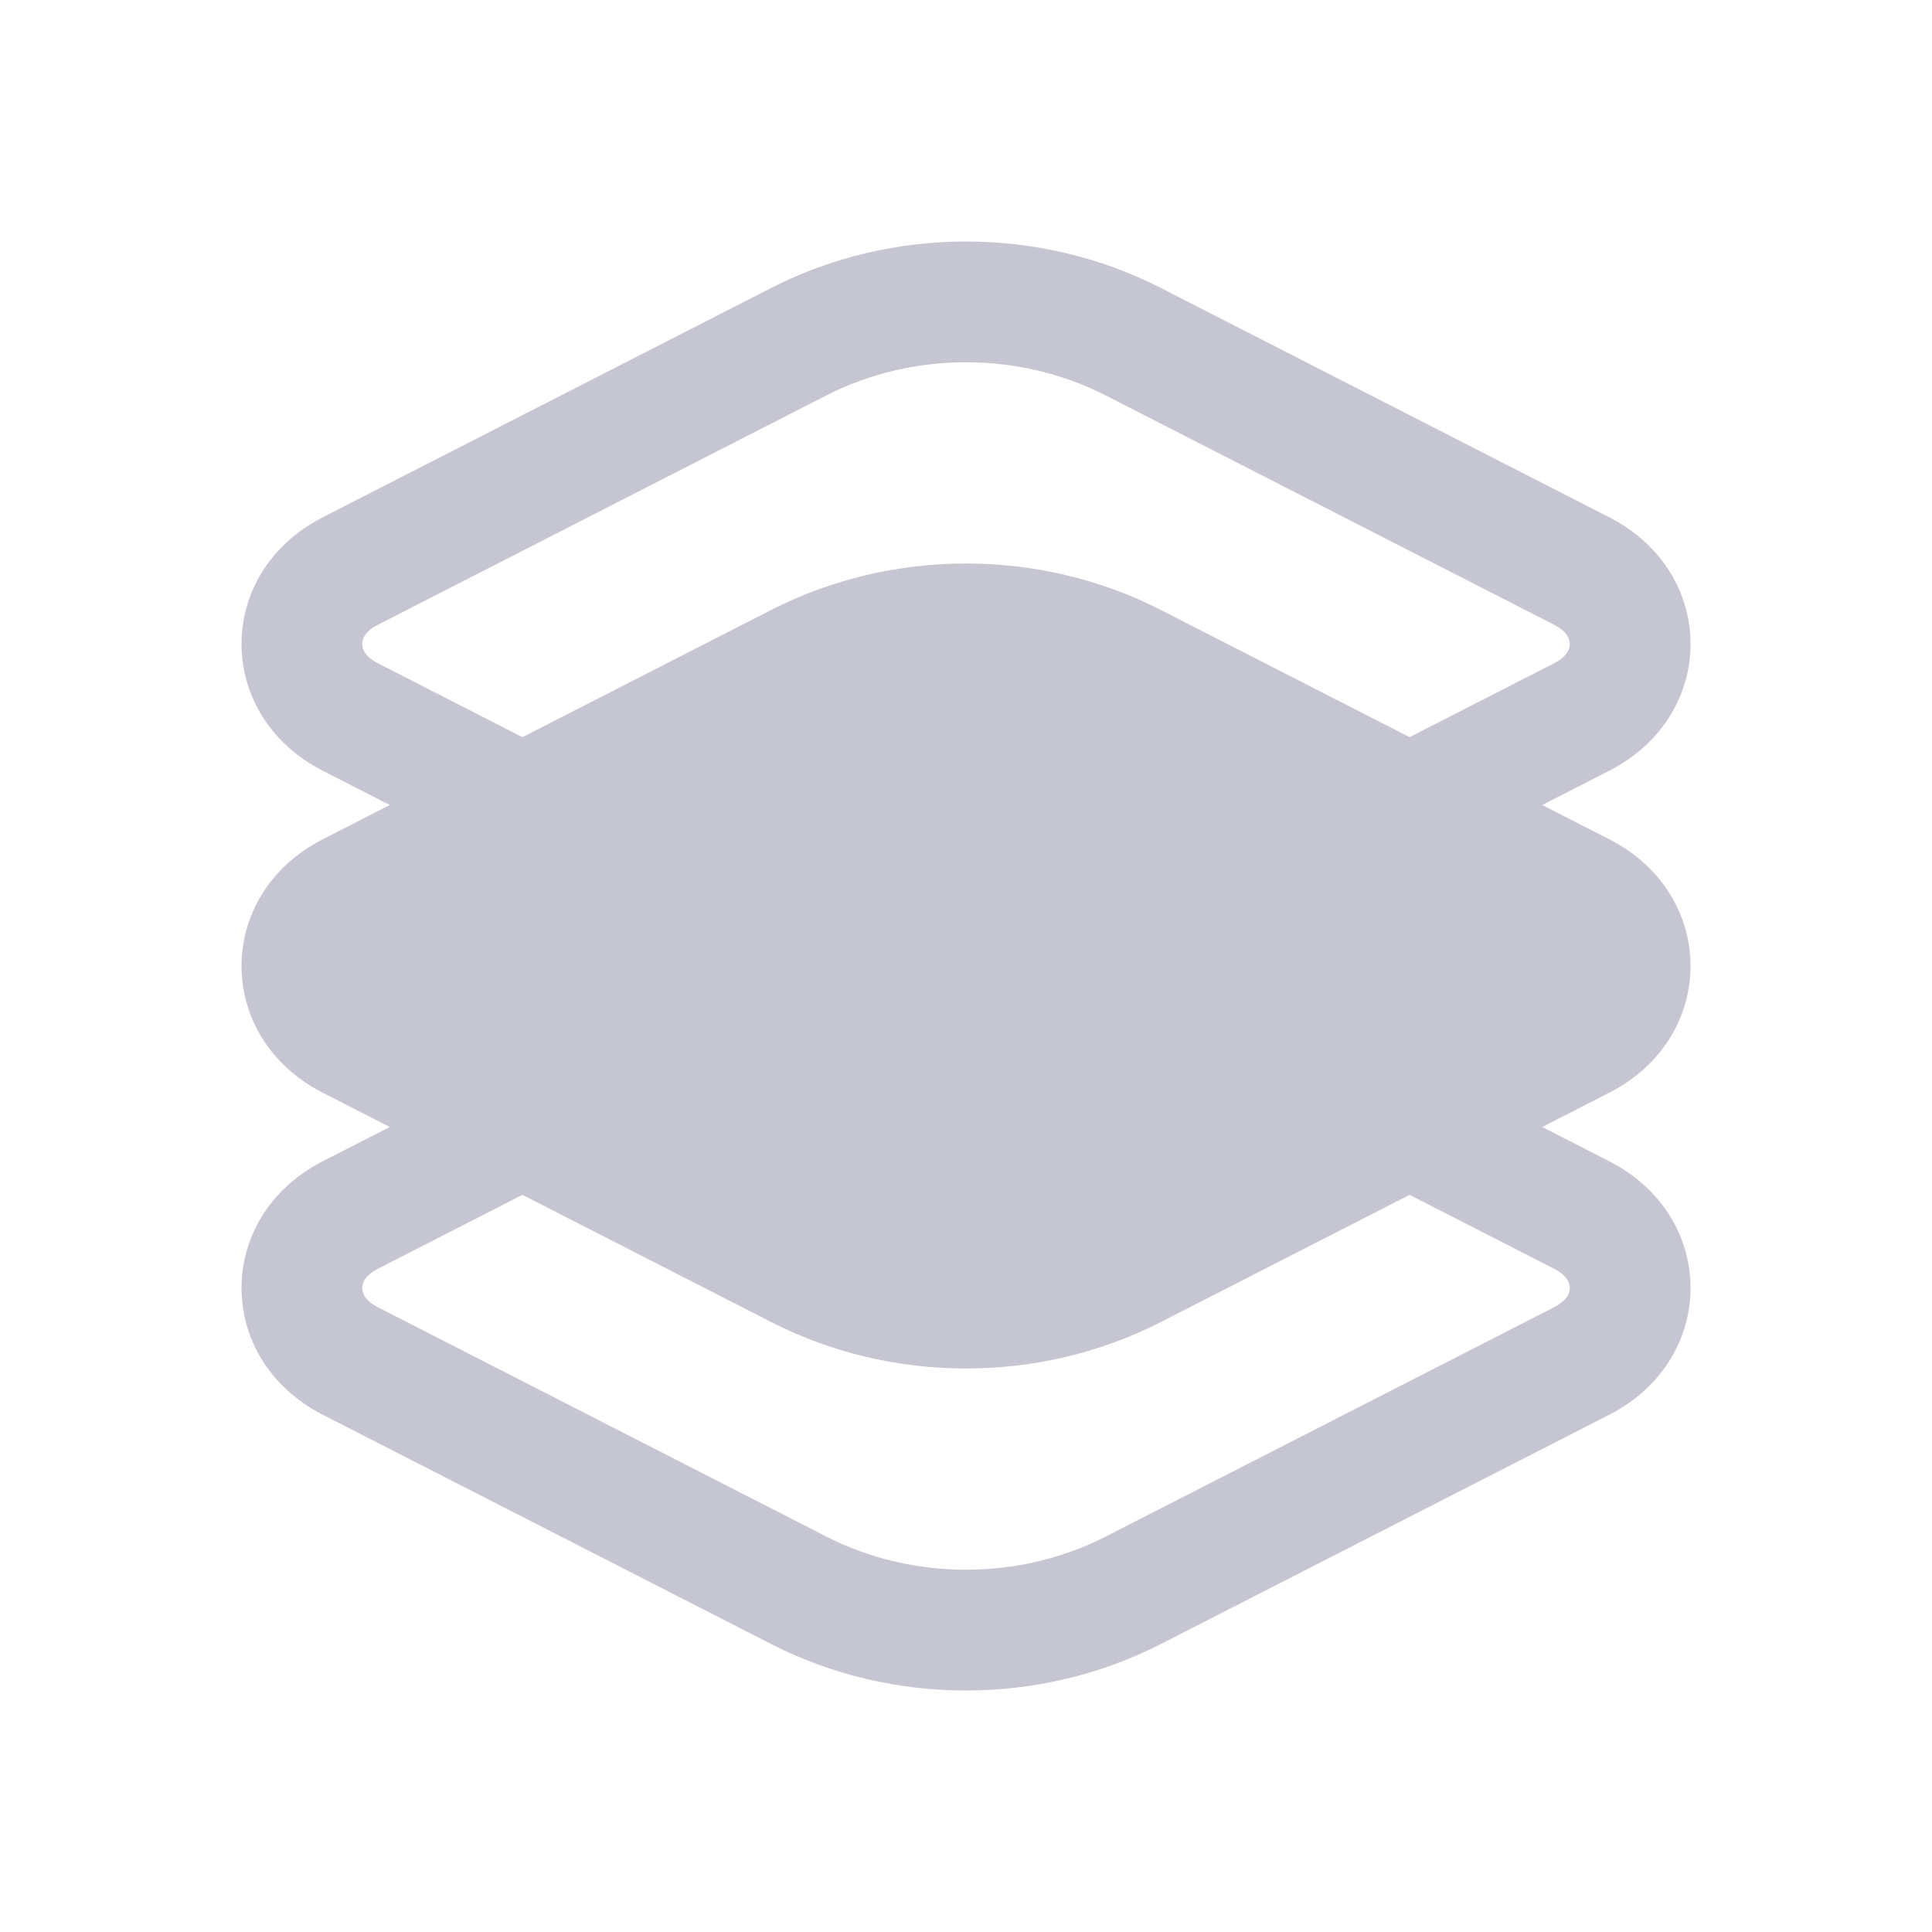 <svg width="24" height="24" viewBox="0 0 24 24" fill="none" xmlns="http://www.w3.org/2000/svg">
<path fill-rule="evenodd" clip-rule="evenodd" d="M9.582 3.576L4.009 6.426C2.664 7.115 2.664 8.885 4.009 9.574L9.582 12.424C11.085 13.192 12.915 13.192 14.418 12.424L19.991 9.574C21.337 8.885 21.337 7.115 19.991 6.426L14.418 3.576C12.915 2.808 11.085 2.808 9.582 3.576ZM13.735 4.912C12.661 4.363 11.339 4.363 10.265 4.912L4.692 7.762C4.593 7.813 4.55 7.866 4.53 7.897C4.509 7.932 4.5 7.967 4.5 8C4.5 8.033 4.509 8.068 4.53 8.103C4.55 8.134 4.593 8.187 4.692 8.238L10.265 11.088C11.339 11.637 12.661 11.637 13.735 11.088L19.308 8.238C19.407 8.187 19.45 8.134 19.47 8.103C19.491 8.068 19.5 8.033 19.5 8C19.5 7.967 19.491 7.932 19.47 7.897C19.45 7.866 19.407 7.813 19.308 7.762L13.735 4.912Z" fill="#C6C6D2"/>
<path fill-rule="evenodd" clip-rule="evenodd" d="M9.582 11.576L4.009 14.426C2.664 15.115 2.664 16.885 4.009 17.574L9.582 20.424C11.085 21.192 12.915 21.192 14.418 20.424L19.991 17.574C21.337 16.885 21.337 15.115 19.991 14.426L14.418 11.576C12.915 10.808 11.085 10.808 9.582 11.576ZM13.735 12.912C12.661 12.363 11.339 12.363 10.265 12.912L4.692 15.762C4.593 15.813 4.55 15.866 4.53 15.897C4.509 15.932 4.5 15.967 4.5 16C4.5 16.033 4.509 16.068 4.53 16.103C4.55 16.134 4.593 16.187 4.692 16.238L10.265 19.088C11.339 19.637 12.661 19.637 13.735 19.088L19.308 16.238C19.407 16.187 19.45 16.134 19.47 16.103C19.491 16.068 19.5 16.033 19.5 16C19.5 15.967 19.491 15.932 19.47 15.897C19.45 15.866 19.407 15.813 19.308 15.762L13.735 12.912Z" fill="#C6C6D2"/>
<path d="M14.418 7.576C12.915 6.808 11.085 6.808 9.582 7.576L4.009 10.426C2.664 11.115 2.664 12.885 4.009 13.574L9.582 16.424C11.085 17.192 12.915 17.192 14.418 16.424L19.991 13.574C21.337 12.885 21.337 11.115 19.991 10.426L14.418 7.576Z" fill="#C6C6D2"/>
</svg>
